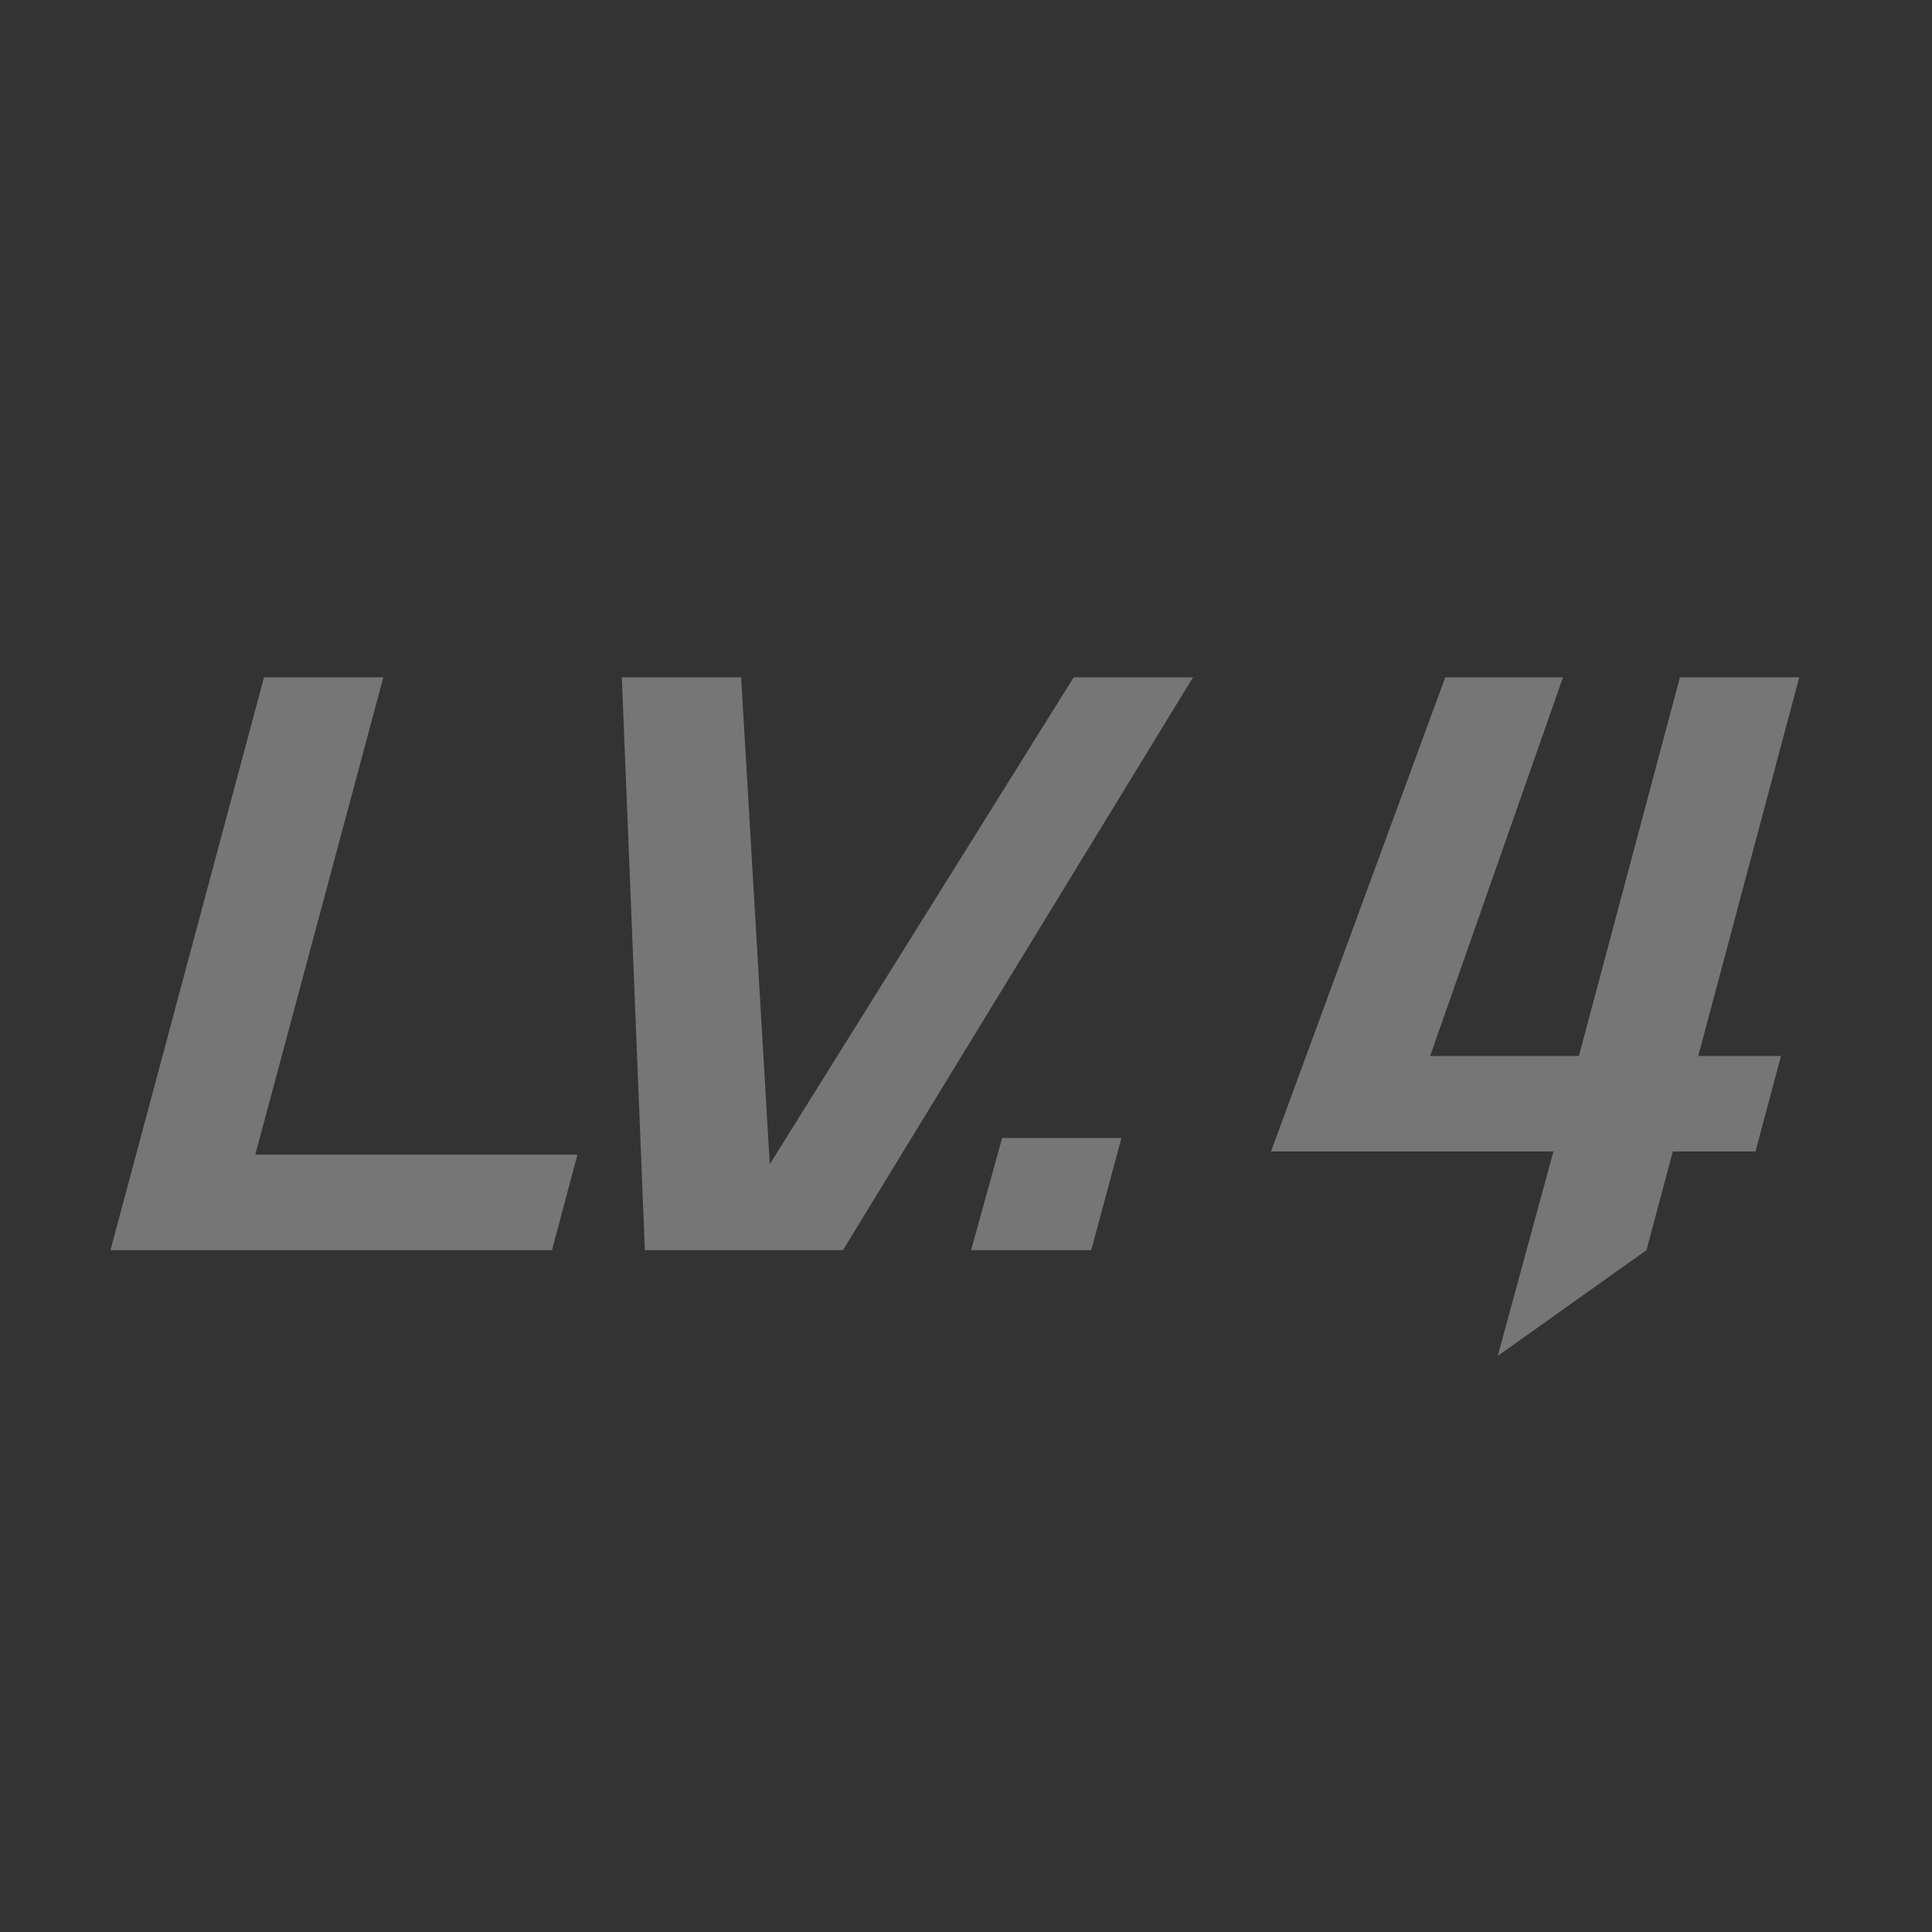 <svg width="34" height="34" viewBox="0 0 34 34" fill="none" xmlns="http://www.w3.org/2000/svg">
<rect x="0" y="0" width="34" height="34" fill="#333333" stroke="none"/>
<path d="M9.714 22H1.944L4.646 11.92H6.746L4.492 20.32H10.162L9.714 22Z" fill="white" fill-opacity="0.33"/>
<path d="M14.835 22H11.349L10.943 11.92H13.043L13.547 20.488L18.895 11.92H20.995L14.835 22Z" fill="white" fill-opacity="0.33"/>
<path d="M19.204 22H17.09L17.636 20.026H19.736L19.204 22Z" fill="white" fill-opacity="0.33"/>
<path d="M28.976 22L26.358 23.862L27.338 20.264H22.368L25.434 11.92H27.506L25.168 18.584H27.786L29.564 11.92H31.664L29.886 18.584H31.342L30.894 20.264H29.438L28.976 22Z" fill="white" fill-opacity="0.33"/>
</svg>
